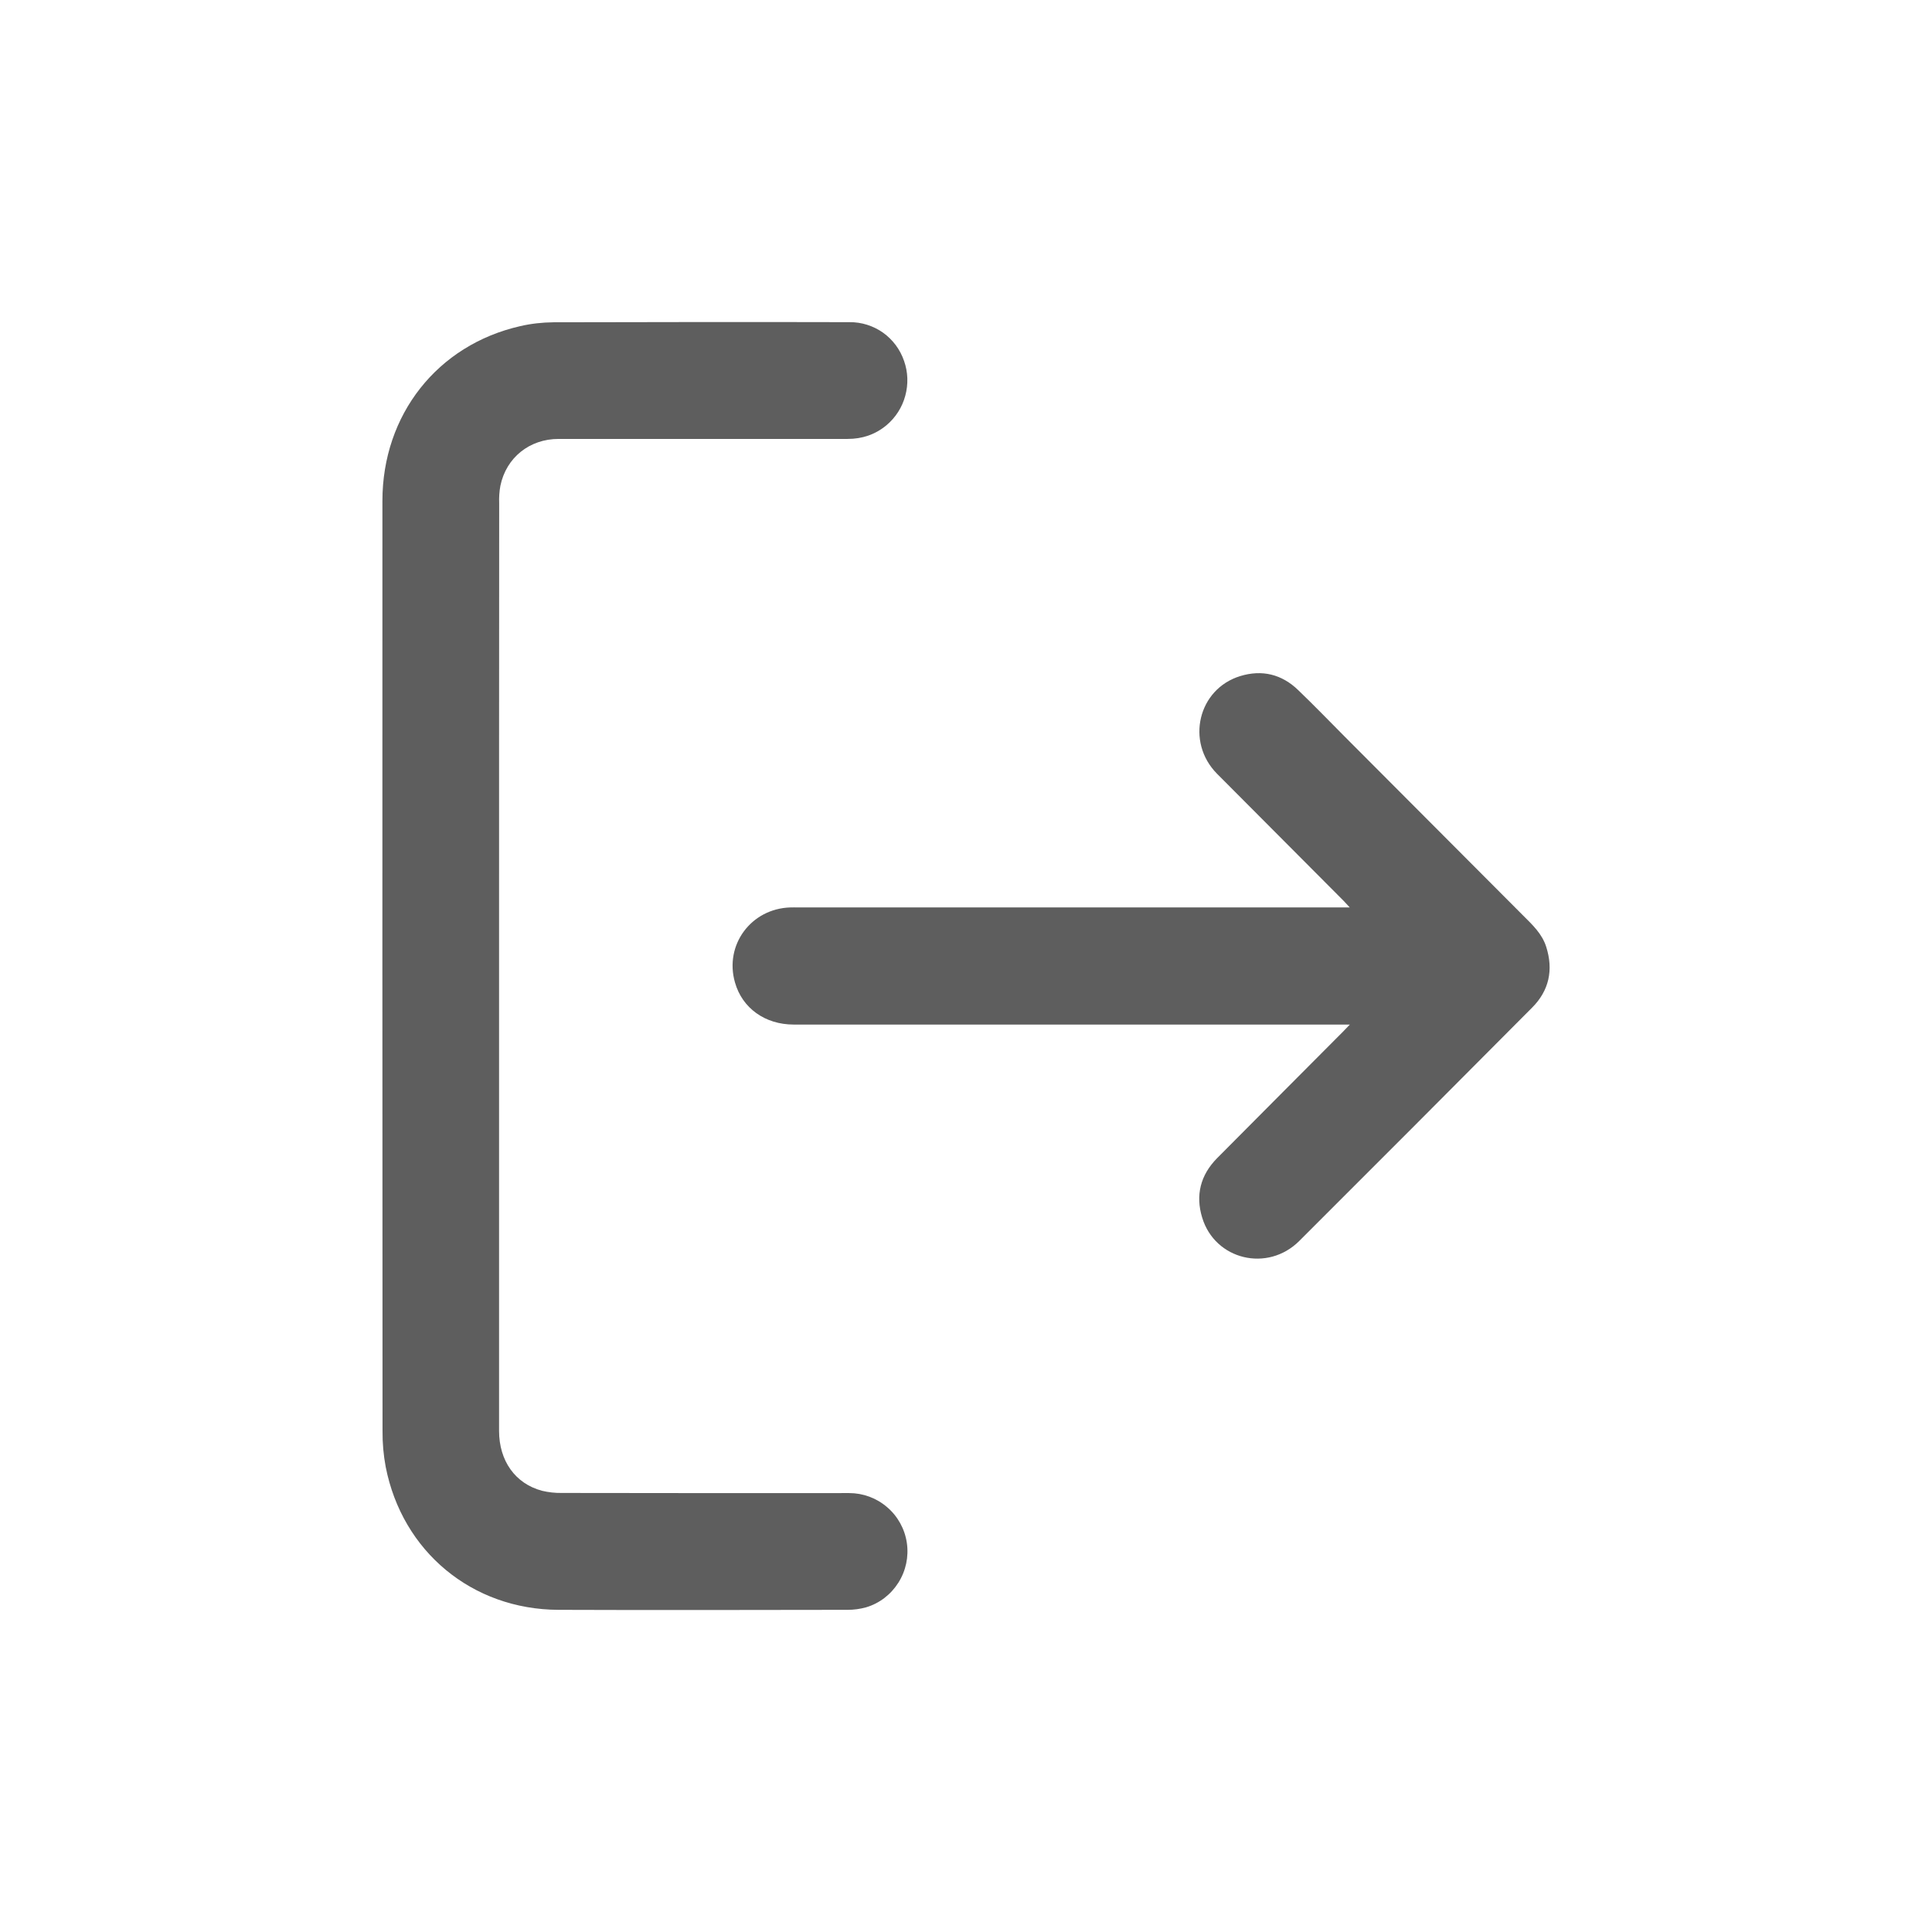 <svg width="16" height="16" viewBox="0 0 16 16" fill="none" xmlns="http://www.w3.org/2000/svg">
<path d="M4.133 8.002C4.133 9.285 4.133 10.567 4.133 11.849C4.133 12.098 4.267 12.287 4.489 12.346C4.543 12.359 4.599 12.365 4.655 12.364C5.447 12.365 6.239 12.366 7.032 12.365C7.148 12.365 7.259 12.406 7.347 12.482C7.435 12.557 7.493 12.662 7.51 12.777C7.527 12.892 7.502 13.009 7.44 13.107C7.378 13.205 7.284 13.278 7.173 13.311C7.123 13.325 7.071 13.332 7.019 13.332C6.221 13.333 5.423 13.335 4.625 13.332C3.909 13.329 3.331 12.849 3.194 12.147C3.176 12.05 3.167 11.951 3.168 11.852C3.167 9.284 3.166 6.716 3.167 4.148C3.167 3.435 3.622 2.857 4.308 2.701C4.398 2.68 4.491 2.67 4.583 2.669C5.401 2.667 6.218 2.666 7.036 2.668C7.135 2.667 7.232 2.698 7.313 2.755C7.394 2.813 7.455 2.895 7.487 2.989C7.52 3.082 7.523 3.183 7.497 3.278C7.471 3.374 7.417 3.458 7.341 3.522C7.248 3.599 7.141 3.635 7.02 3.635C6.222 3.635 5.424 3.635 4.626 3.635C4.385 3.635 4.192 3.79 4.144 4.023C4.135 4.071 4.132 4.119 4.134 4.168C4.133 5.446 4.133 6.724 4.133 8.002Z" fill="#5E5E5E"/>
<path d="M11.179 8.485H11.089C9.584 8.485 8.078 8.485 6.573 8.485C6.336 8.485 6.147 8.349 6.087 8.137C5.997 7.826 6.22 7.525 6.545 7.515C6.566 7.514 6.588 7.515 6.609 7.515H11.178C11.154 7.49 11.141 7.475 11.127 7.46C10.777 7.109 10.428 6.758 10.078 6.407C9.818 6.143 9.922 5.706 10.271 5.599C10.451 5.544 10.615 5.583 10.752 5.716C10.883 5.842 11.01 5.973 11.138 6.102C11.629 6.594 12.12 7.087 12.611 7.579C12.689 7.657 12.77 7.731 12.805 7.841C12.866 8.032 12.829 8.204 12.688 8.345C12.047 8.99 11.404 9.634 10.76 10.277C10.498 10.539 10.062 10.434 9.956 10.084C9.899 9.898 9.942 9.731 10.079 9.592C10.427 9.241 10.776 8.892 11.124 8.542C11.138 8.528 11.152 8.512 11.179 8.485Z" fill="#5E5E5E"/>
</svg>
